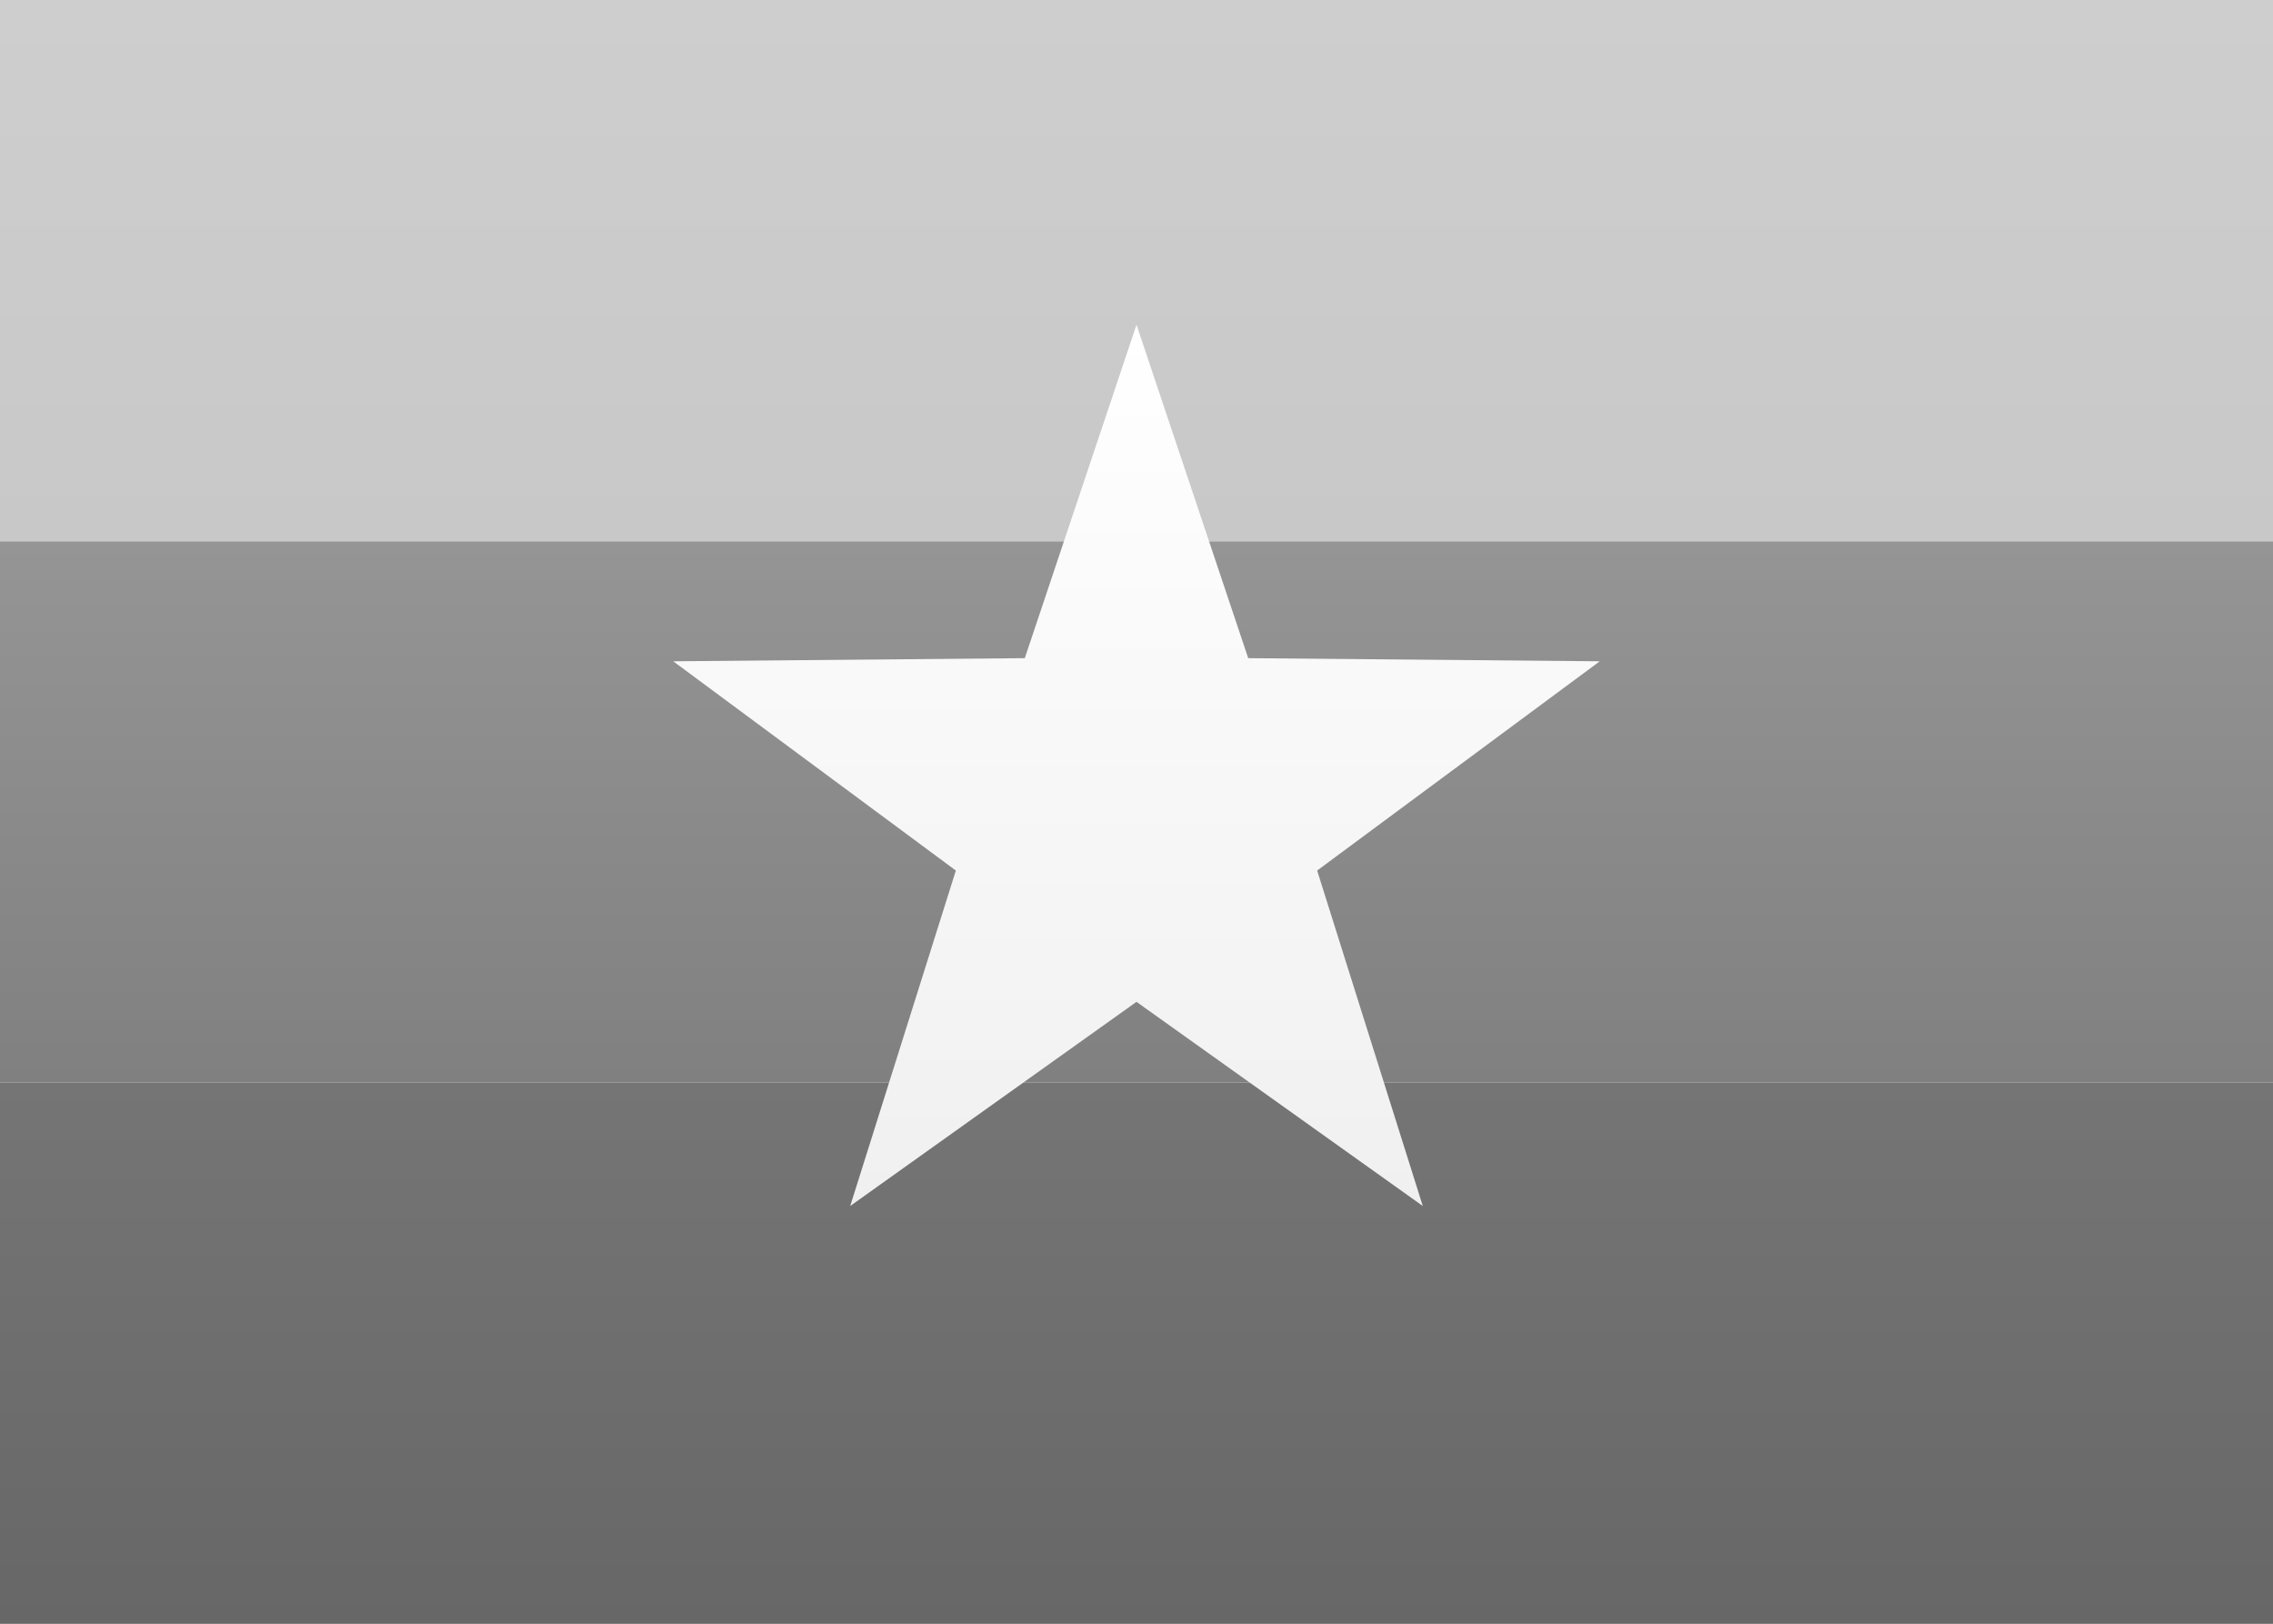 <?xml version="1.0" encoding="UTF-8" standalone="no"?>
<svg
   xmlns:dc="http://purl.org/dc/elements/1.1/"
   xmlns:cc="http://creativecommons.org/ns#"
   xmlns:rdf="http://www.w3.org/1999/02/22-rdf-syntax-ns#"
   xmlns:svg="http://www.w3.org/2000/svg"
   xmlns="http://www.w3.org/2000/svg"
   xmlns:sodipodi="http://sodipodi.sourceforge.net/DTD/sodipodi-0.dtd"
   xmlns:inkscape="http://www.inkscape.org/namespaces/inkscape"
   width="21px"
   height="15px"
   viewBox="0 0 21 15"
   version="1.1"
   id="svg37"
   sodipodi:docname="MM.svg"
   inkscape:version="1.0.2-2 (e86c870879, 2021-01-15)">
  <rect x="0" y="0" width="21" height="15" fill="#333333" stroke="none"/>
  <sodipodi:namedview
     pagecolor="#ffffff"
     bordercolor="#666666"
     borderopacity="1"
     objecttolerance="10"
     gridtolerance="10"
     guidetolerance="10"
     inkscape:pageopacity="0"
     inkscape:pageshadow="2"
     inkscape:window-width="704"
     inkscape:window-height="480"
     id="namedview39"
     showgrid="false"
     inkscape:zoom="52.761905"
     inkscape:cx="10.5"
     inkscape:cy="7.5"
     inkscape:window-x="0"
     inkscape:window-y="0"
     inkscape:window-maximized="0"
     inkscape:current-layer="svg37"
     inkscape:document-rotation="0" />
  <!-- Generator: sketchtool 46 (44423) - http://www.bohemiancoding.com/sketch -->
  <title
     id="title2">MM</title>
  <desc
     id="desc4">Created with sketchtool.</desc>
  <defs
     id="defs26">
    <linearGradient
       x1="50%"
       y1="0%"
       x2="50%"
       y2="100%"
       id="linearGradient-1">
      <stop
         stop-color="#FFFFFF"
         offset="0%"
         id="stop6" />
      <stop
         stop-color="#F0F0F0"
         offset="100%"
         id="stop8" />
    </linearGradient>
    <linearGradient
       x1="50%"
       y1="0%"
       x2="50%"
       y2="100%"
       id="linearGradient-2">
      <stop
         stop-color="#F13D4F"
         offset="0%"
         id="stop11" />
      <stop
         stop-color="#E92C3F"
         offset="100%"
         id="stop13" />
    </linearGradient>
    <linearGradient
       x1="50%"
       y1="0%"
       x2="50%"
       y2="100%"
       id="linearGradient-3">
      <stop
         stop-color="#4AC94B"
         offset="0%"
         id="stop16" />
      <stop
         stop-color="#3BB13C"
         offset="100%"
         id="stop18" />
    </linearGradient>
    <linearGradient
       x1="50%"
       y1="0%"
       x2="50%"
       y2="100%"
       id="linearGradient-4">
      <stop
         stop-color="#FFD043"
         offset="0%"
         id="stop21" />
      <stop
         stop-color="#FECA2F"
         offset="100%"
         id="stop23" />
    </linearGradient>
    <linearGradient
       x1="50%"
       y1="0%"
       x2="50%"
       y2="100%"
       id="linearGradient782">
      <stop
         stop-color="#ffffff"
         offset="0%"
         id="stop59" />
      <stop
         stop-color="#f0f0f0"
         offset="100%"
         id="stop61" />
    </linearGradient>
    <linearGradient
       x1="50%"
       y1="0%"
       x2="50%"
       y2="100%"
       id="linearGradient9681">
      <stop
         stop-color="#757575"
         offset="0%"
         id="stop64" />
      <stop
         stop-color="#676767"
         offset="100%"
         id="stop66" />
    </linearGradient>
    <linearGradient
       x1="50%"
       y1="0%"
       x2="50%"
       y2="100%"
       id="linearGradient7325">
      <stop
         stop-color="#959595"
         offset="0%"
         id="stop69" />
      <stop
         stop-color="#808080"
         offset="100%"
         id="stop71" />
    </linearGradient>
    <linearGradient
       x1="50%"
       y1="0%"
       x2="50%"
       y2="100%"
       id="linearGradient8621">
      <stop
         stop-color="#cecece"
         offset="0%"
         id="stop74" />
      <stop
         stop-color="#c8c8c8"
         offset="100%"
         id="stop76" />
    </linearGradient>
  </defs>
  <g
     id="Symbols"
     stroke="none"
     stroke-width="1"
     fill="none"
     fill-rule="evenodd">
    <g
       id="MM">
      <rect
         id="FlagBackground"
         fill="url(#linearGradient782)"
         x="0"
         y="0"
         width="21"
         height="15" />
      <rect
         id="Rectangle-2"
         fill="url(#linearGradient9681)"
         x="0"
         y="10"
         width="21"
         height="5" />
      <rect
         id="rect30"
         fill="url(#linearGradient7325)"
         x="0"
         y="5"
         width="21"
         height="5" />
      <rect
         id="rect32"
         fill="url(#linearGradient8621)"
         x="0"
         y="0"
         width="21"
         height="5" />
      <polygon
         id="Star-8"
         fill="url(#linearGradient782)"
         points="10.5 9.255 7.855 11.141 8.831 8.042 6.22 6.109 9.468 6.08 10.5 3 11.532 6.08 14.78 6.109 12.169 8.042 13.145 11.141" />
    </g>
  </g>
</svg>
